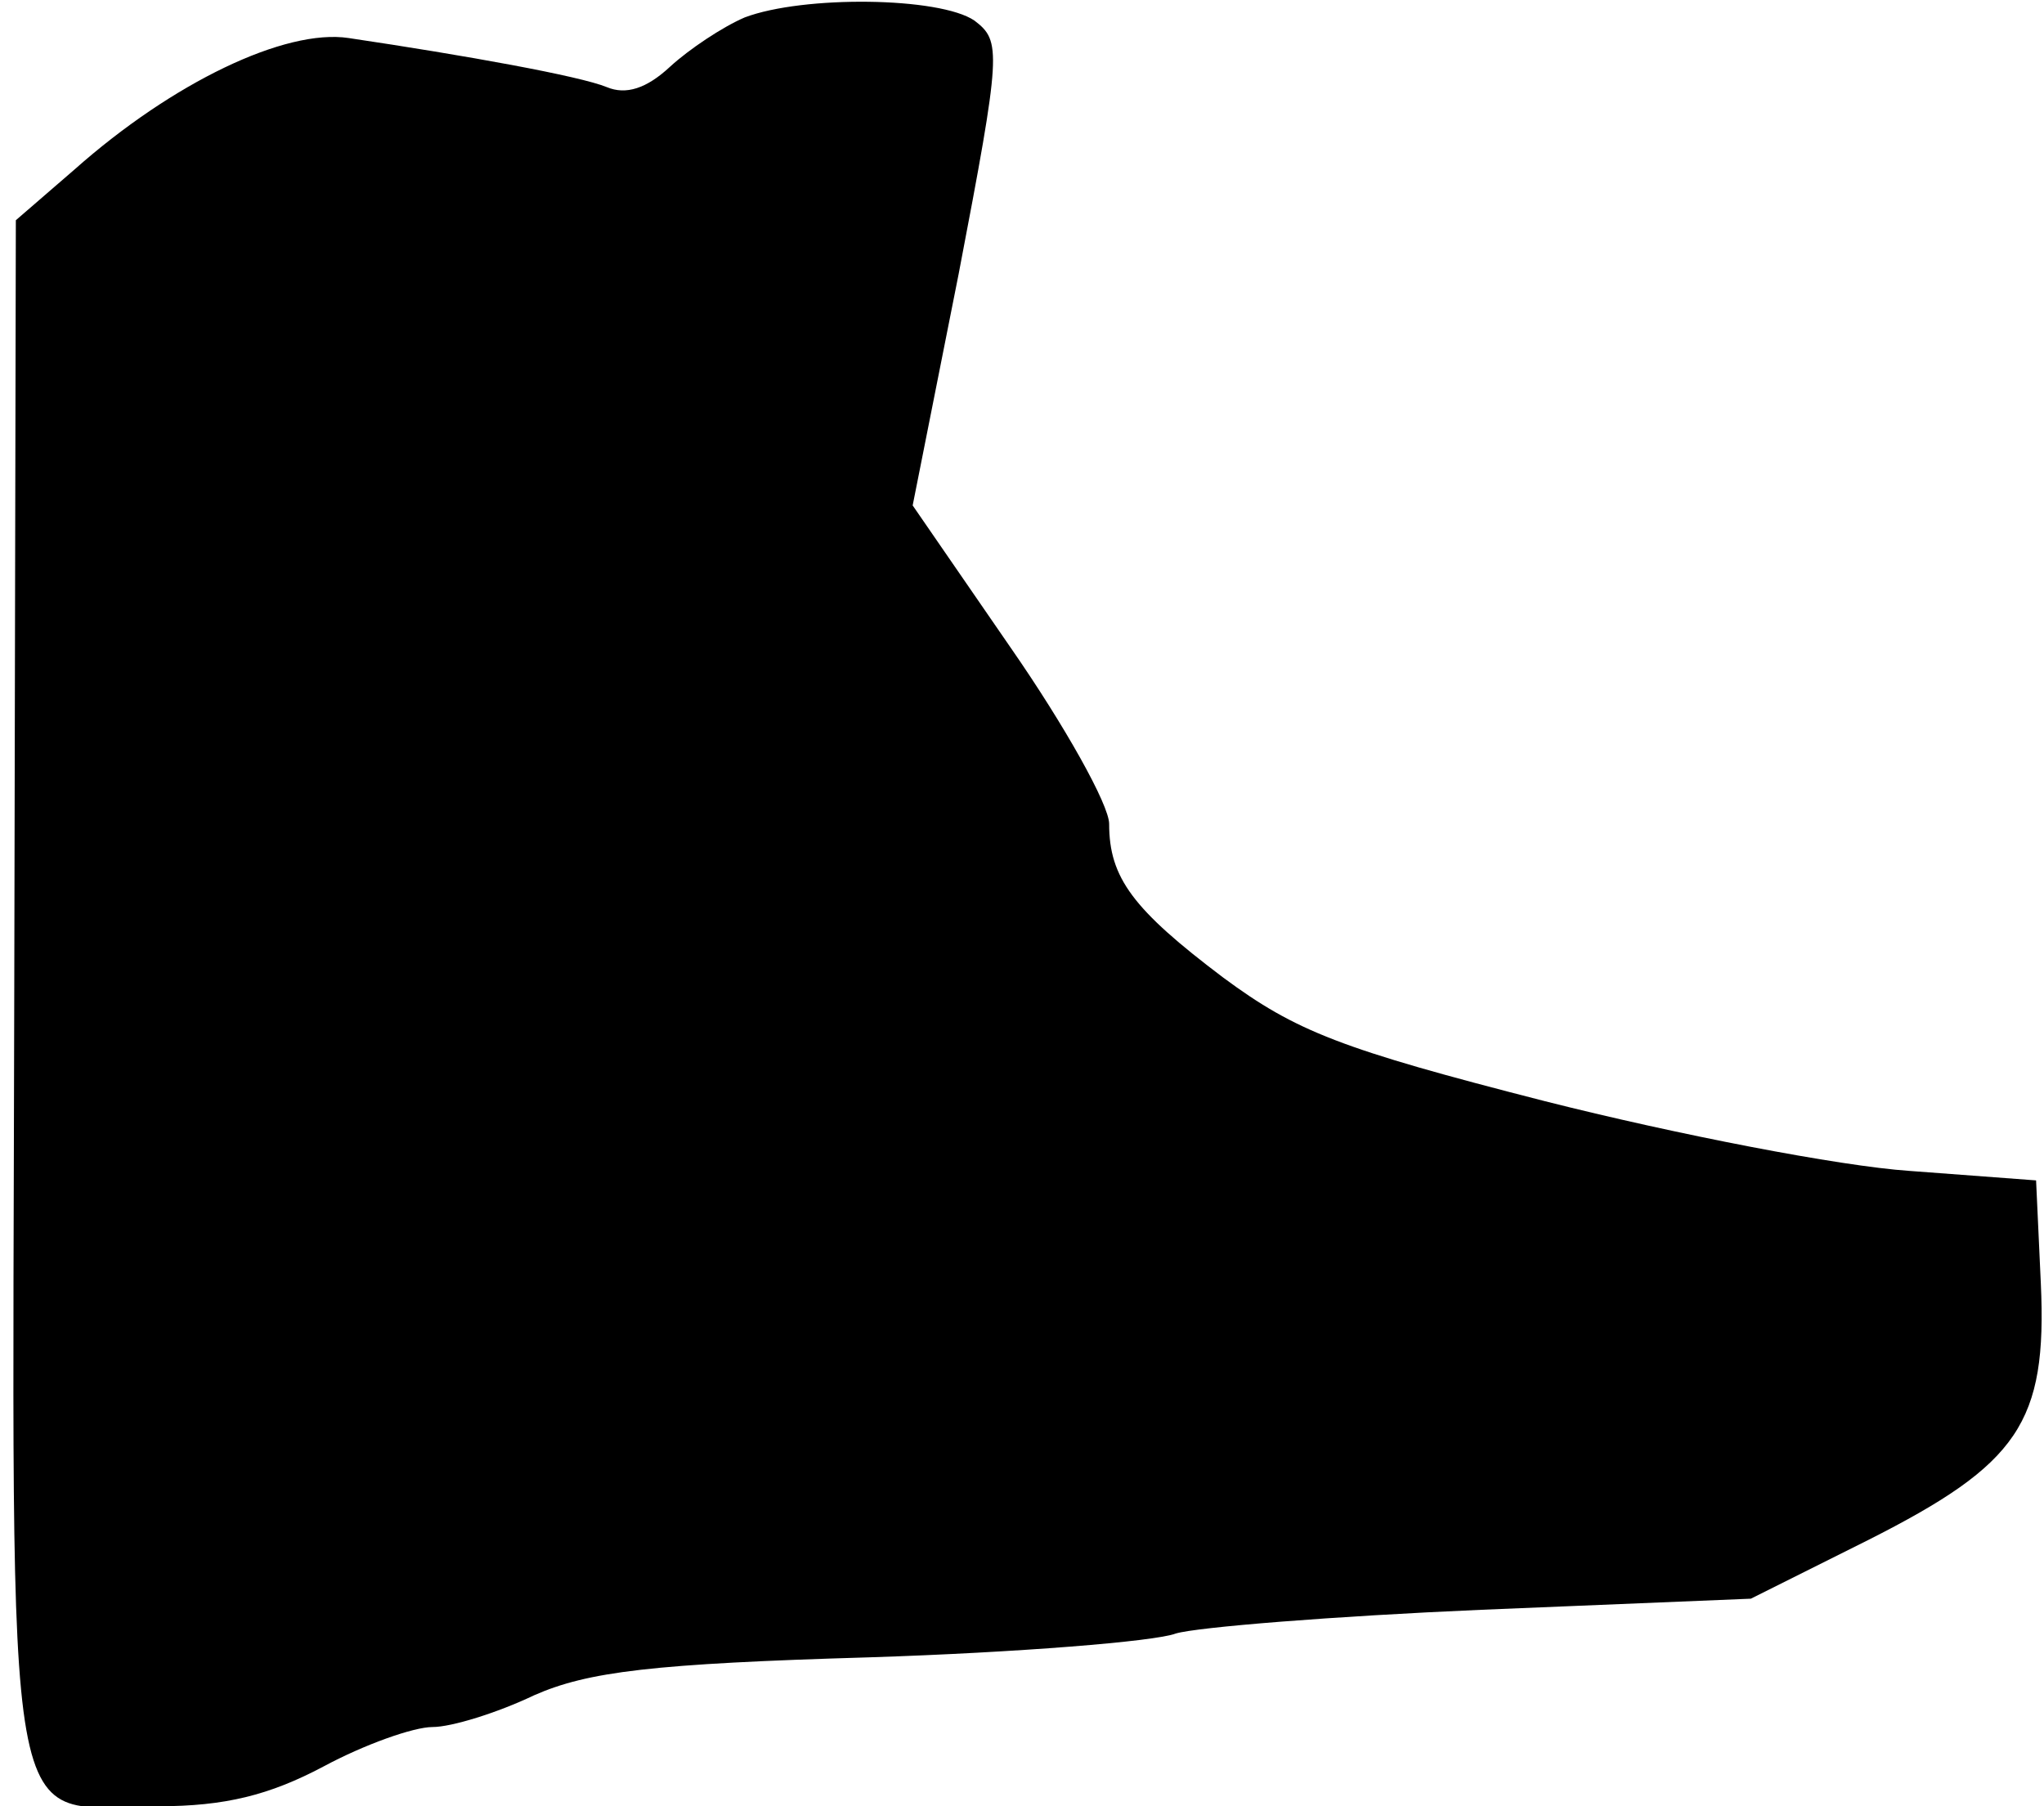 <?xml version="1.0" standalone="no"?>
<!DOCTYPE svg PUBLIC "-//W3C//DTD SVG 20010904//EN"
 "http://www.w3.org/TR/2001/REC-SVG-20010904/DTD/svg10.dtd">
<svg version="1.0" xmlns="http://www.w3.org/2000/svg"
 width="129pt" height="114pt" viewBox="0 0 129 114"
 preserveAspectRatio="xMidYMid meet">
<g transform="translate(0,114) scale(0.1,-0.1)"
fill="#000000" stroke="none">
<path fill="#000000" stroke="none" d="M470 1129 c-14 -6 -35 -20 -47 -31 -15
-14 -28 -18 -40 -13 -17 7 -89 20 -163 31 -40 6 -111 -28 -173 -83 l-37 -32
-1 -487 c-1 -557 -9 -514 91 -514 42 0 70 7 104 25 26 14 57 25 69 25 12 0 41
9 64 20 34 15 75 20 212 24 93 3 180 10 193 15 13 4 100 11 193 15 l170 7 74
37 c95 48 113 74 109 162 l-3 65 -80 6 c-44 3 -147 23 -230 44 -129 33 -157
44 -203 78 -57 43 -72 63 -72 97 0 12 -28 62 -62 111 l-62 90 29 146 c27 141
27 147 10 160 -22 15 -108 16 -145 2z"/>
</g>
</svg>
